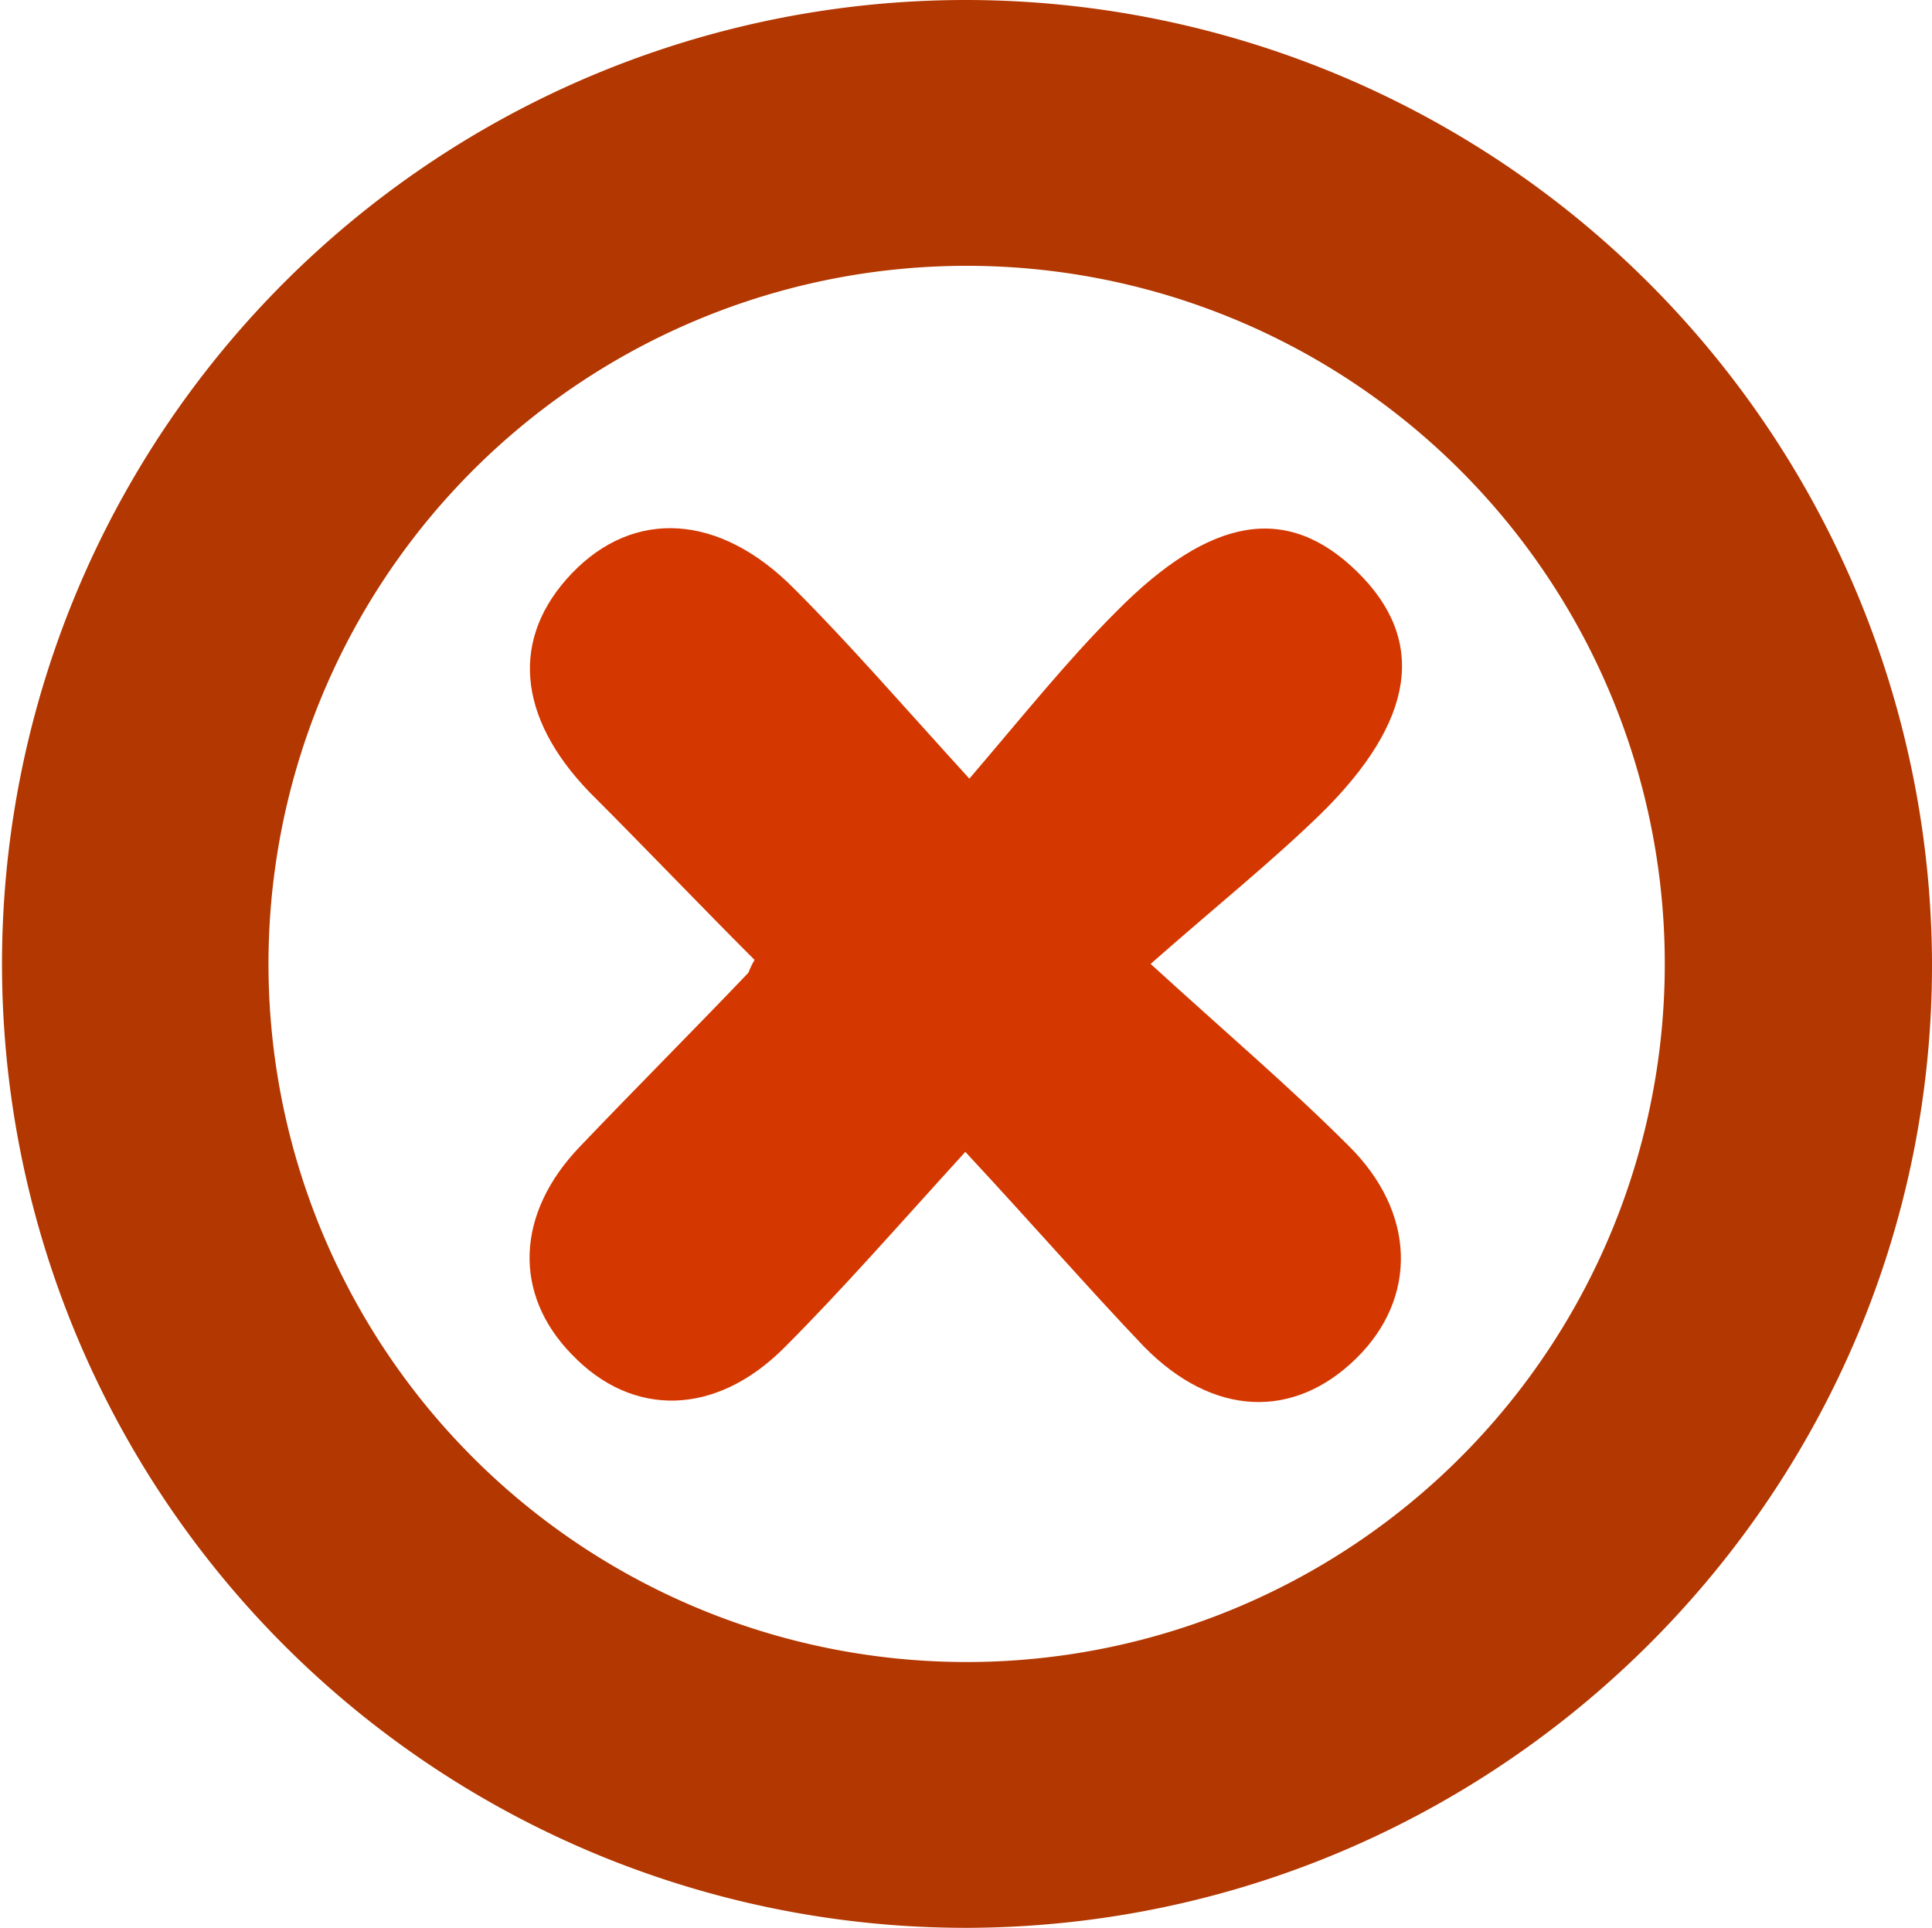<svg id="Layer_1" data-name="Layer 1" xmlns="http://www.w3.org/2000/svg" viewBox="0 0 143.9 143.6"><title>failing</title><path d="M71.9,0a72,72,0,0,1,72,71.7c.1,39.5-32.2,71.8-71.9,71.9A71.8,71.8,0,1,1,71.9,0Zm.2,123.8A52,52,0,1,0,20,72.3,52,52,0,0,0,72.1,123.8Z" style="fill:#b33700"/><path d="M71.9,85.8c-5.1,5.6-9.2,10.3-13.5,14.6-5.1,5.1-11.3,5.2-15.8.5-4.4-4.5-4.2-10.5.6-15.5,4.1-4.3,8.4-8.6,12.5-12.9.1-.1.1-.3.5-1-4-4-8.1-8.3-12.3-12.5-5.4-5.6-5.9-11.5-1.3-16.3s11-4.5,16.6,1.2c4.1,4.1,7.9,8.5,13,14.1,4.1-4.8,7.3-8.8,10.9-12.4,7.1-7.2,12.8-8.1,18-3s4.3,11.1-2.7,18c-3.7,3.6-7.7,6.8-12.7,11.2C91.4,77,96.1,81,100.4,85.3c5.1,5,5.2,11.4.6,15.9s-10.6,4.4-15.8-.9C81.1,96,77.1,91.4,71.9,85.8Z" style="fill:#d43800"/></svg>